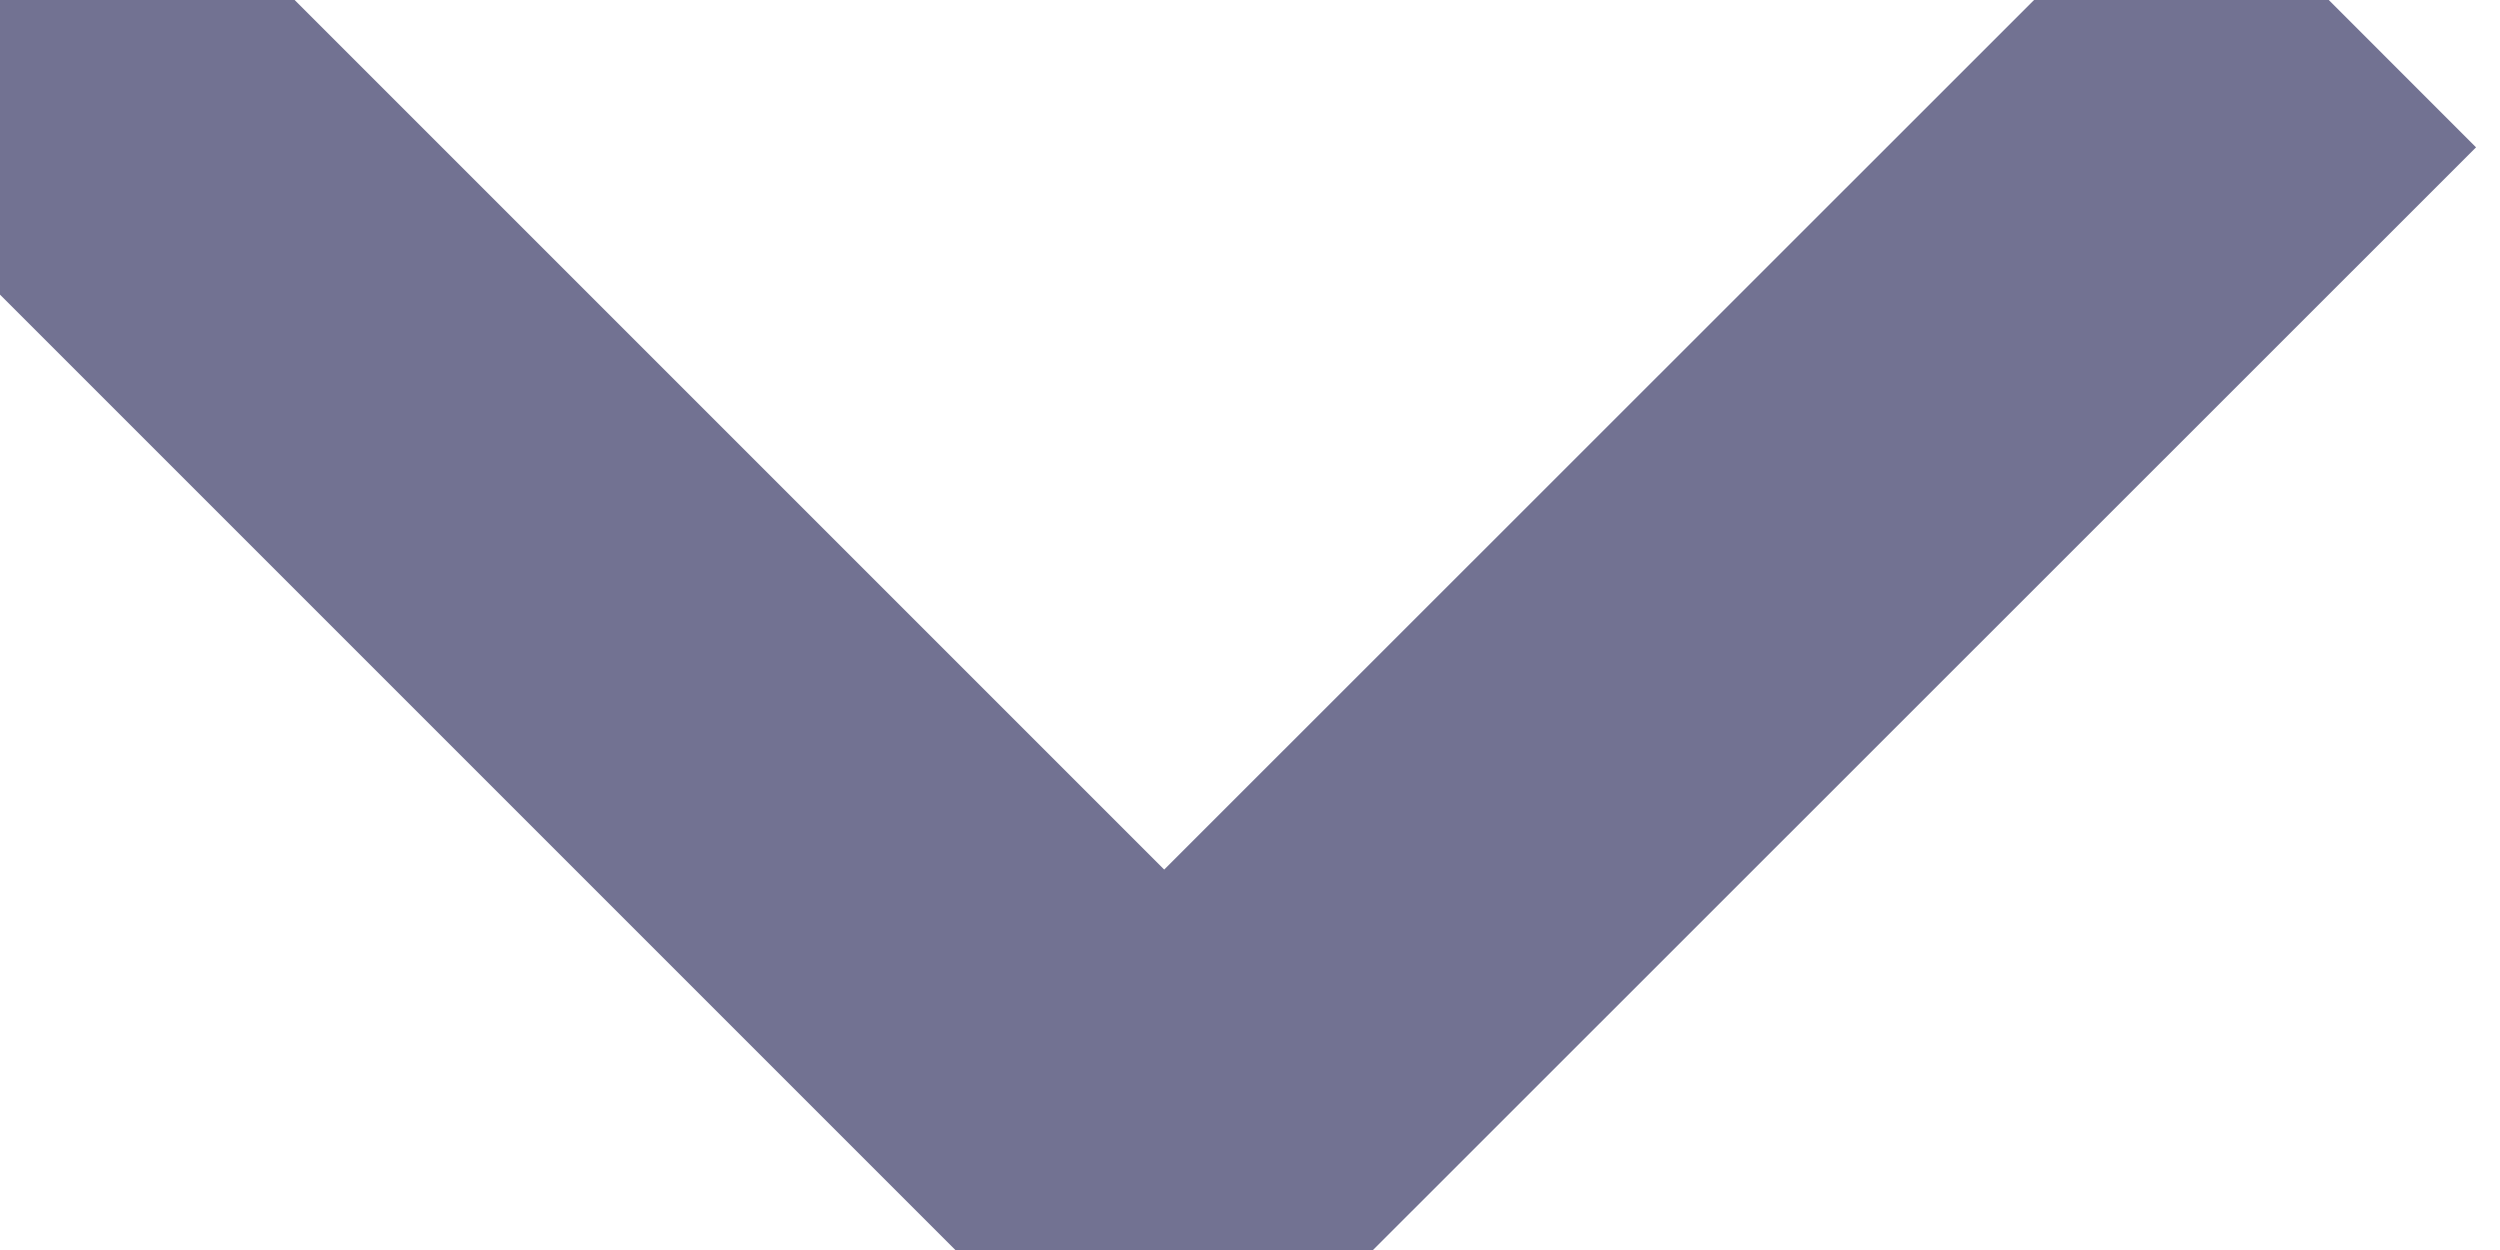 <?xml version="1.0" encoding="utf-8"?>
<svg viewBox="0 0 6 3" version="1.1" xmlns:xlink="http://www.w3.org/1999/xlink" xmlns="http://www.w3.org/2000/svg">
  <g id="icon/path">
    <path d="M0 0L2.794 2.794L5.589 0" id="Path-2" fill="none" stroke="#727292" stroke-width="1" />
  </g>
</svg>
